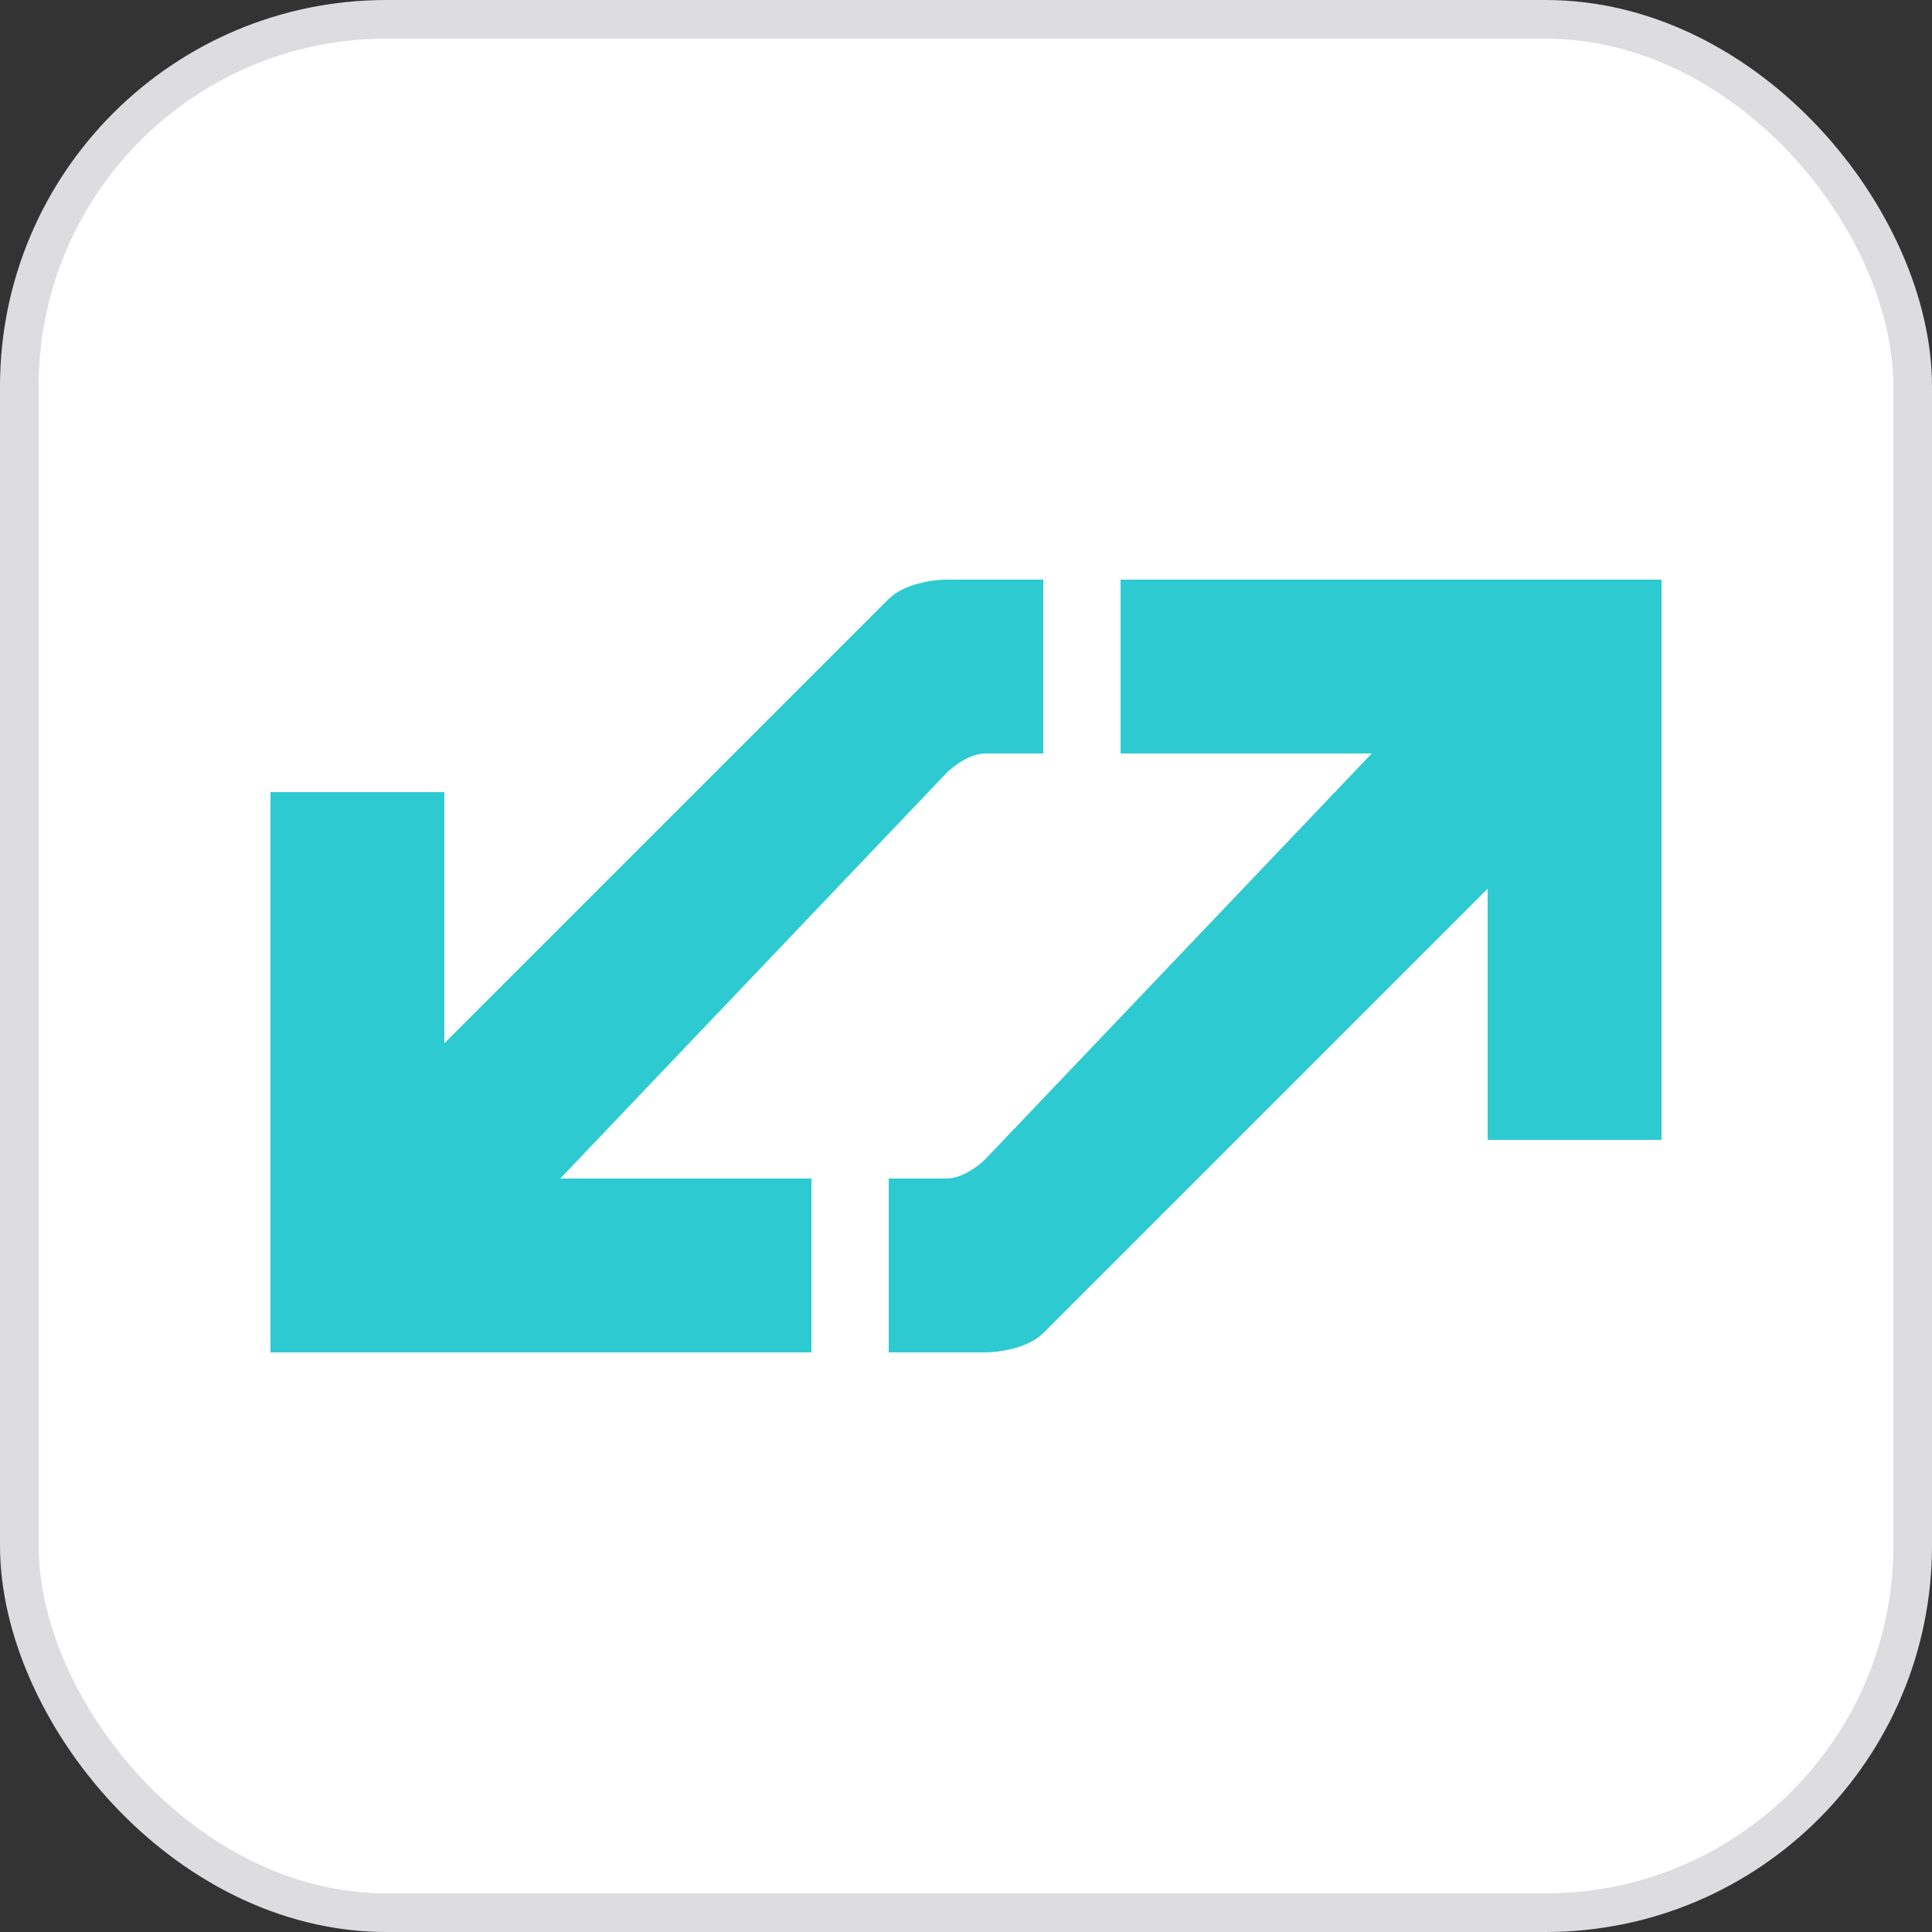 <svg width="50" height="50" viewBox="0 0 50 50" fill="none" xmlns="http://www.w3.org/2000/svg">
<rect x="0" y="0" width="50" height="50" fill="#333333" stroke="none"/>
<rect x="0.5" y="0.5" width="49" height="49" rx="9.5" fill="white"/>
<rect x="0.5" y="0.5" width="49" height="49" rx="9.5" stroke="#DDDDE0"/>
<path d="M7 35V20.5H11.5V27L23 15.5C23.4 15.1 24.167 15 24.5 15H27V19.5H25.5C25.1 19.5 24.667 19.833 24.5 20L14.5 30.5H21V35H7Z" fill="#2ECAD2"/>
<path d="M43 15L43 29.5L38.5 29.5L38.5 23L27 34.5C26.6 34.9 25.833 35 25.5 35L23 35L23 30.5L24.5 30.5C24.9 30.5 25.333 30.167 25.5 30L35.5 19.5L29 19.5L29 15L43 15Z" fill="#2ECAD2"/>
</svg>
